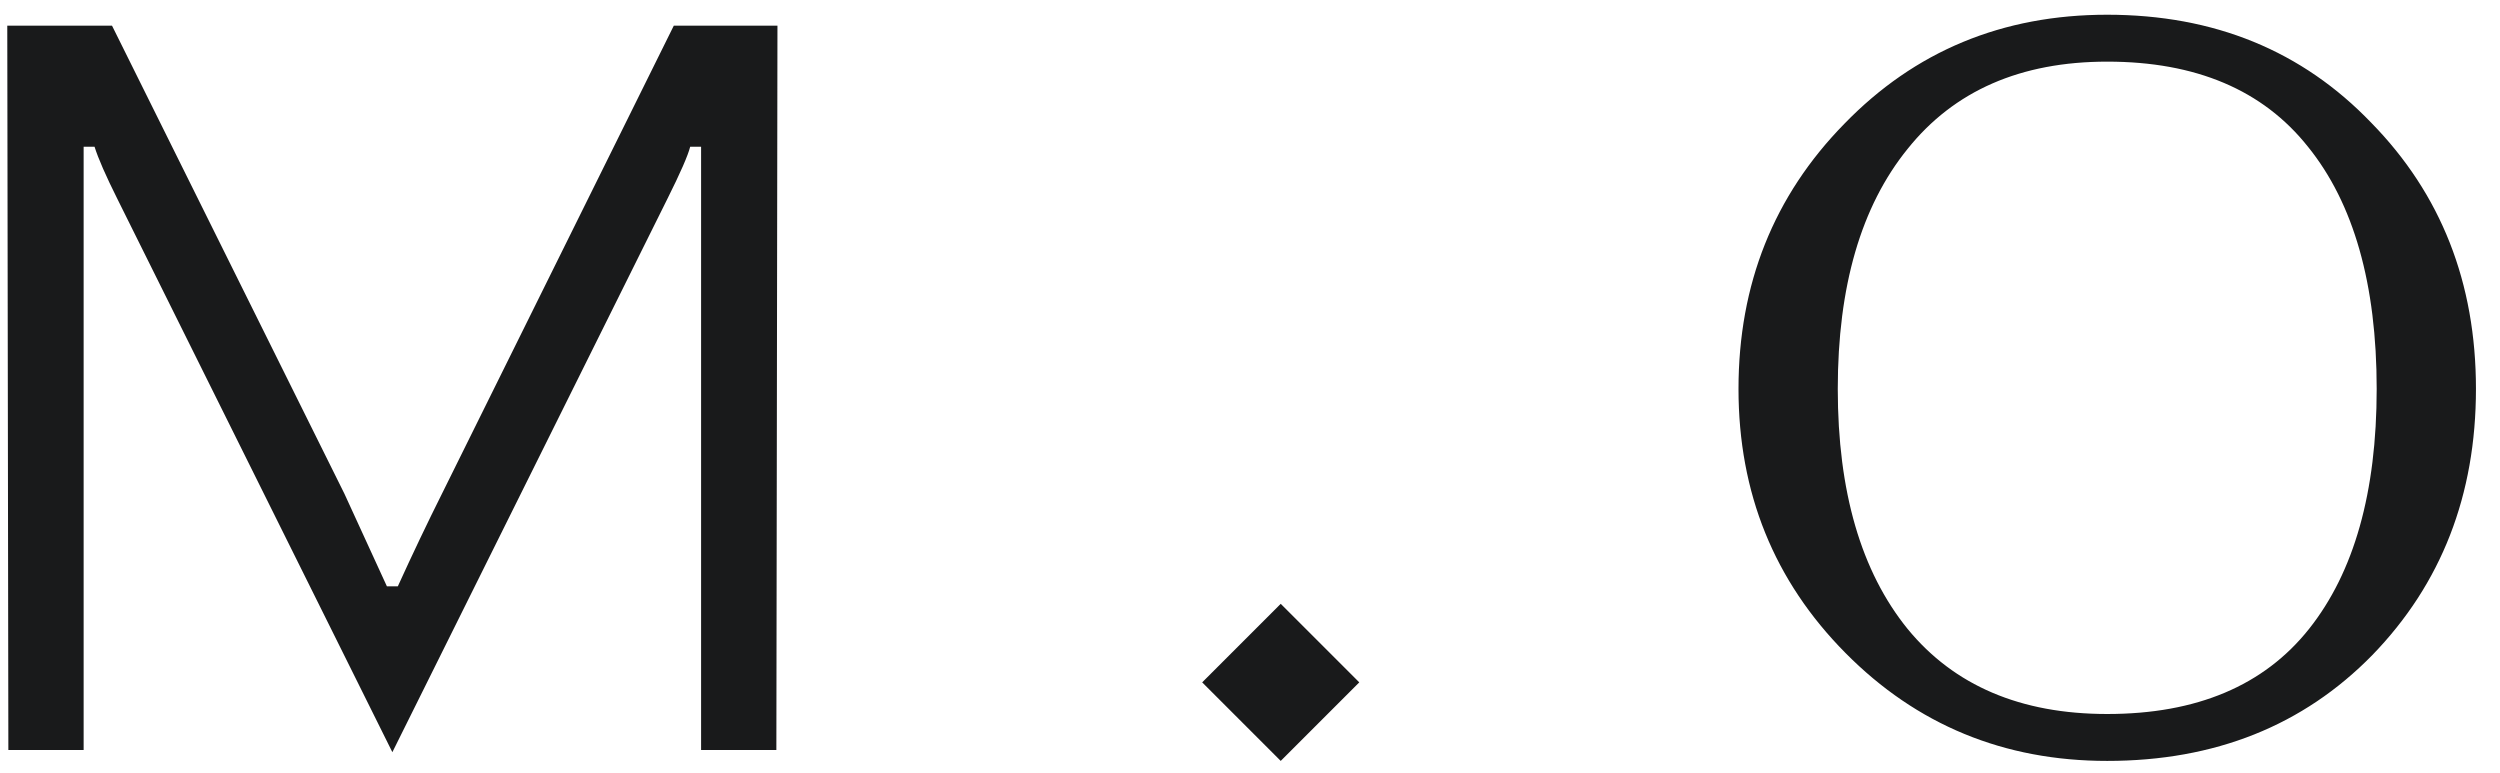 <svg width="55" height="17" viewBox="0 0 55 17" fill="none" xmlns="http://www.w3.org/2000/svg">
<path d="M8.632 16.548L2.584 4.38C2.328 3.868 2.16 3.484 2.08 3.228H1.84V16.5H0.184L0.16 0.564H2.464L7.576 10.86C7.592 10.892 7.904 11.572 8.512 12.9H8.752C9.072 12.196 9.4 11.508 9.736 10.836L14.824 0.564H17.104L17.08 16.5H15.424V3.228H15.184C15.136 3.42 14.968 3.804 14.68 4.38L8.632 16.548ZM28.176 16.74L26.448 15.012L28.176 13.284L29.904 15.012L28.176 16.74ZM46.359 16.74C44.087 16.74 42.167 15.948 40.599 14.364C39.031 12.78 38.247 10.844 38.247 8.556C38.247 6.252 39.023 4.308 40.575 2.724C42.127 1.124 44.055 0.324 46.359 0.324C48.711 0.324 50.647 1.116 52.167 2.7C53.703 4.268 54.471 6.22 54.471 8.556C54.471 10.892 53.711 12.844 52.191 14.412C50.671 15.964 48.727 16.74 46.359 16.74ZM46.359 15.708C48.327 15.708 49.807 15.084 50.799 13.836C51.791 12.588 52.287 10.828 52.287 8.556C52.287 6.252 51.783 4.476 50.775 3.228C49.783 1.98 48.311 1.356 46.359 1.356C44.455 1.356 42.991 1.996 41.967 3.276C40.943 4.54 40.431 6.3 40.431 8.556C40.431 10.812 40.943 12.572 41.967 13.836C42.991 15.084 44.455 15.708 46.359 15.708Z" fill="#191A1B"/>
</svg>
